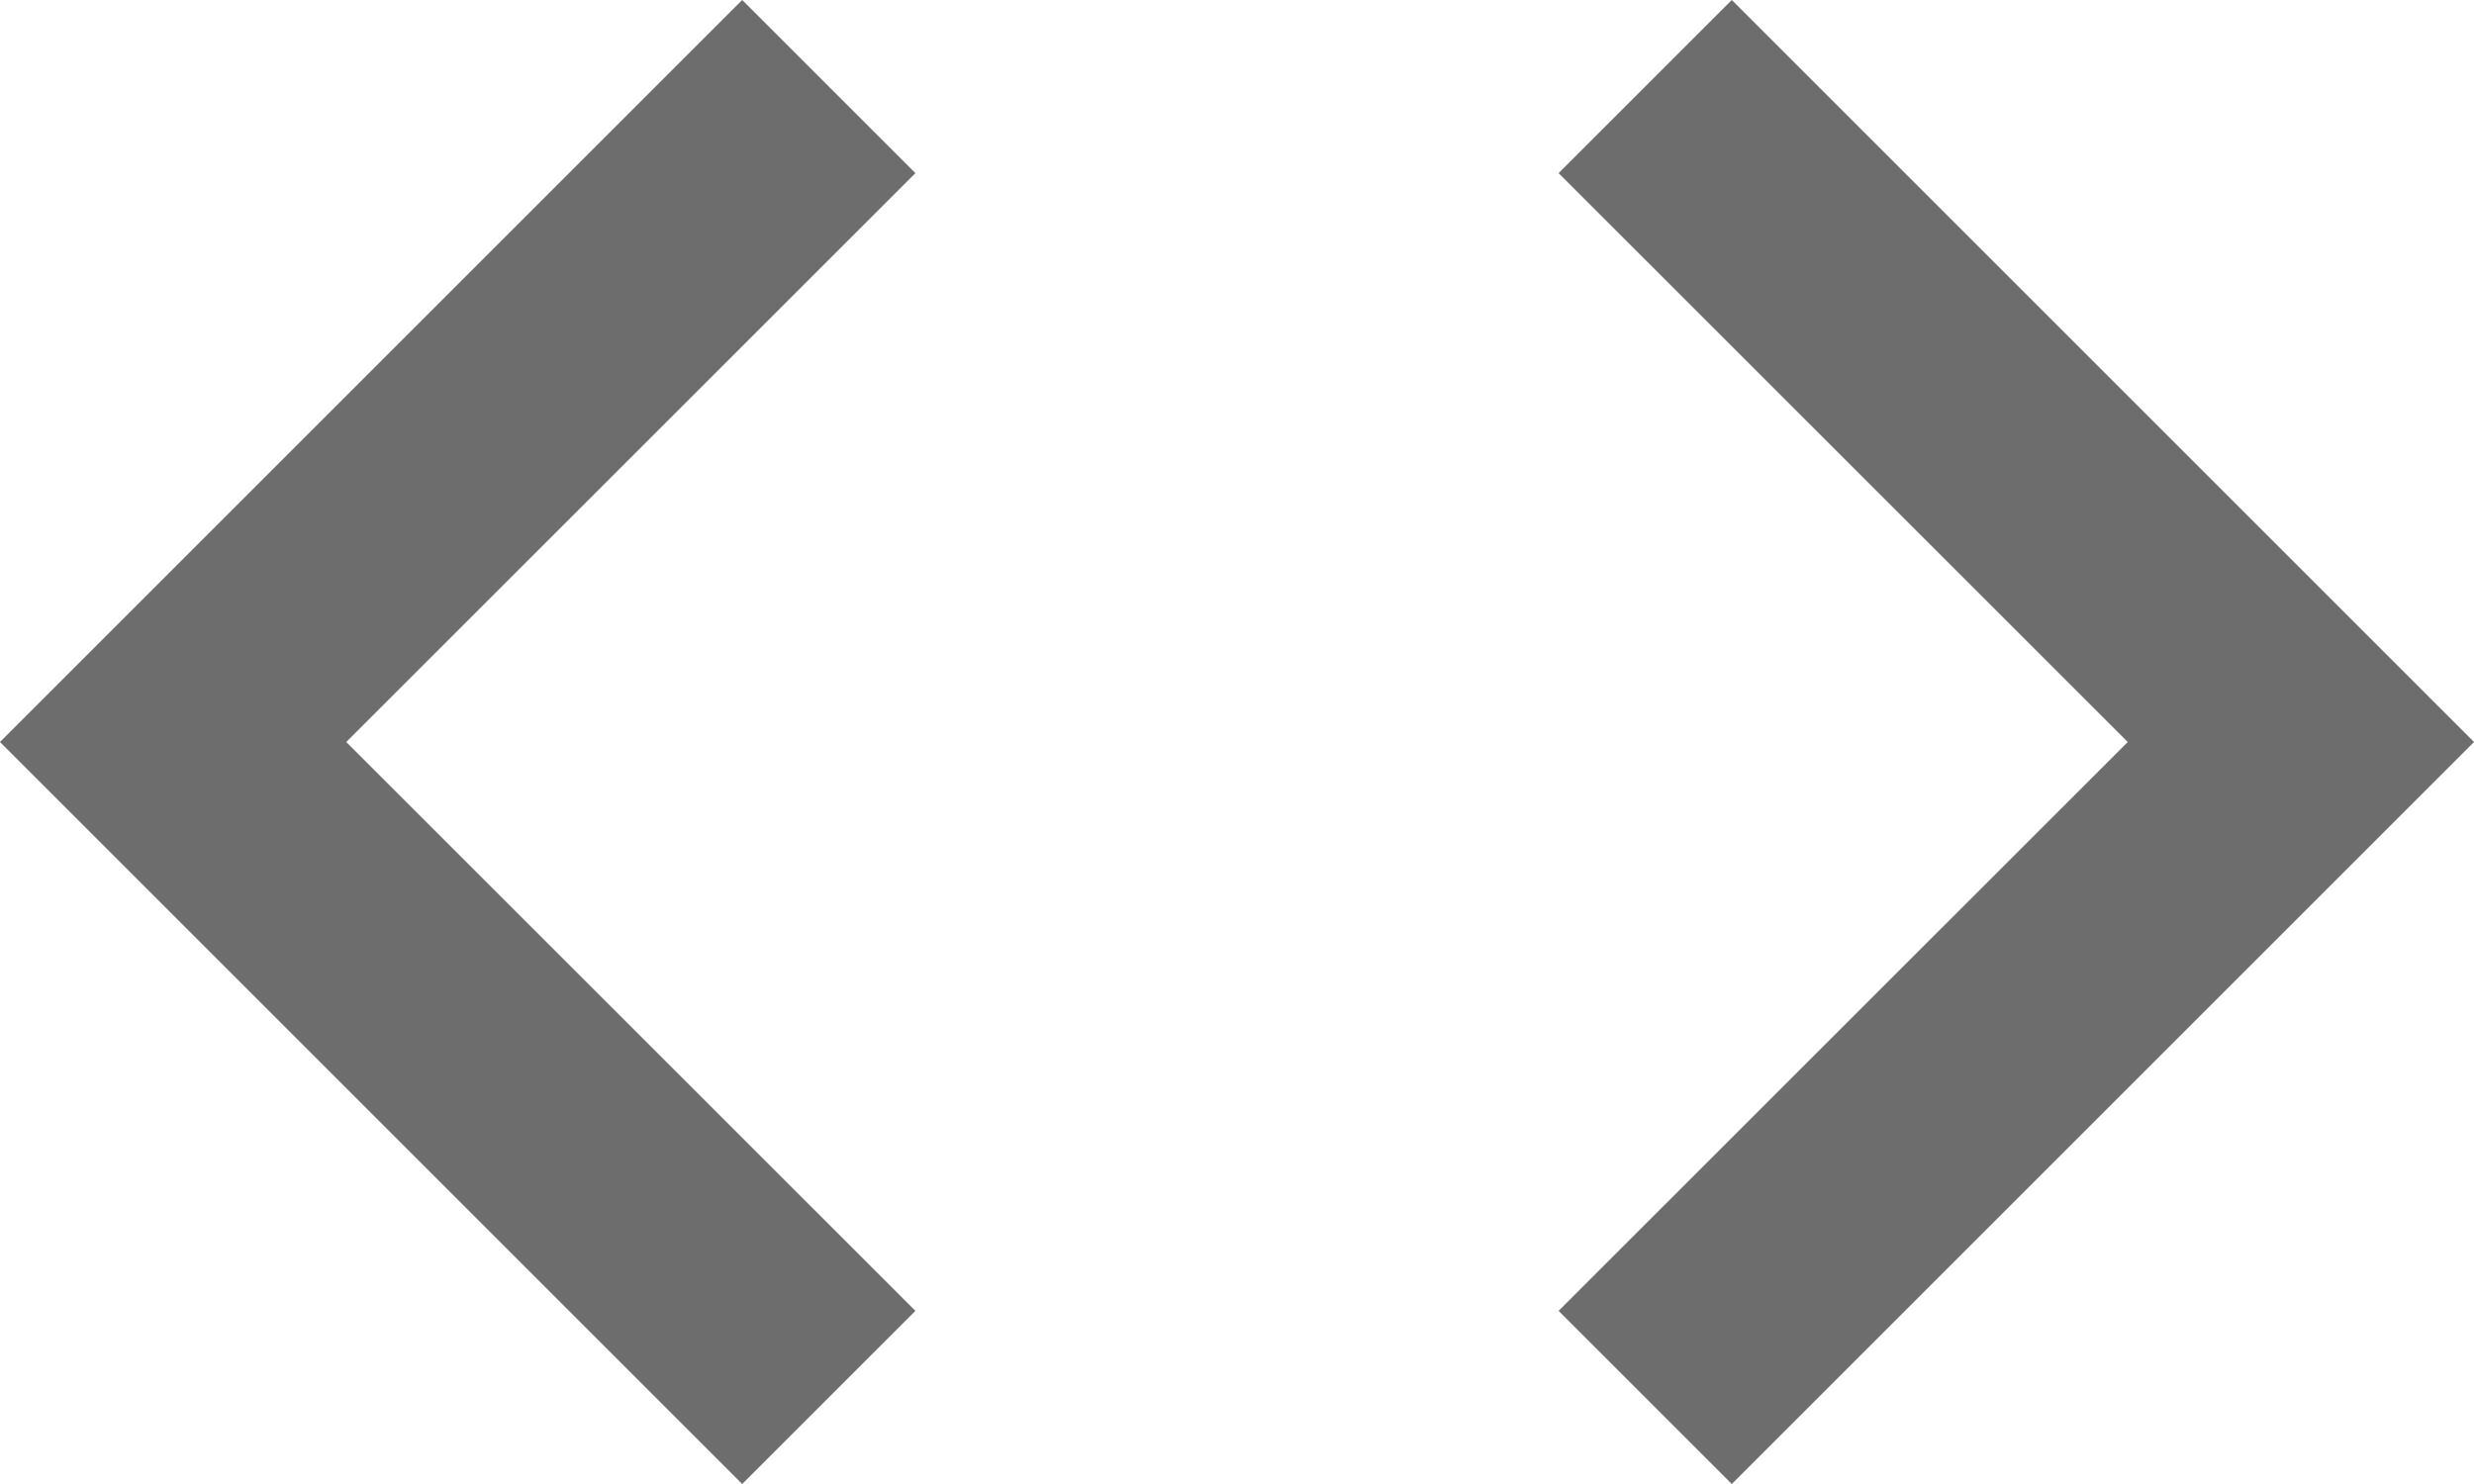 <svg width="20" height="12" viewBox="0 0 20 12" fill="none" xmlns="http://www.w3.org/2000/svg">
<path d="M6.693 10.6L6 11.293L0.707 6L6 0.707L6.693 1.4L2.446 5.646L2.093 6L2.446 6.354L6.693 10.6ZM17.554 5.646L13.307 1.4L14 0.707L19.293 6L14 11.293L13.307 10.6L17.554 6.354L17.907 6L17.554 5.646Z" fill="#6D6D6D" stroke="#6D6D6D"/>
</svg>
